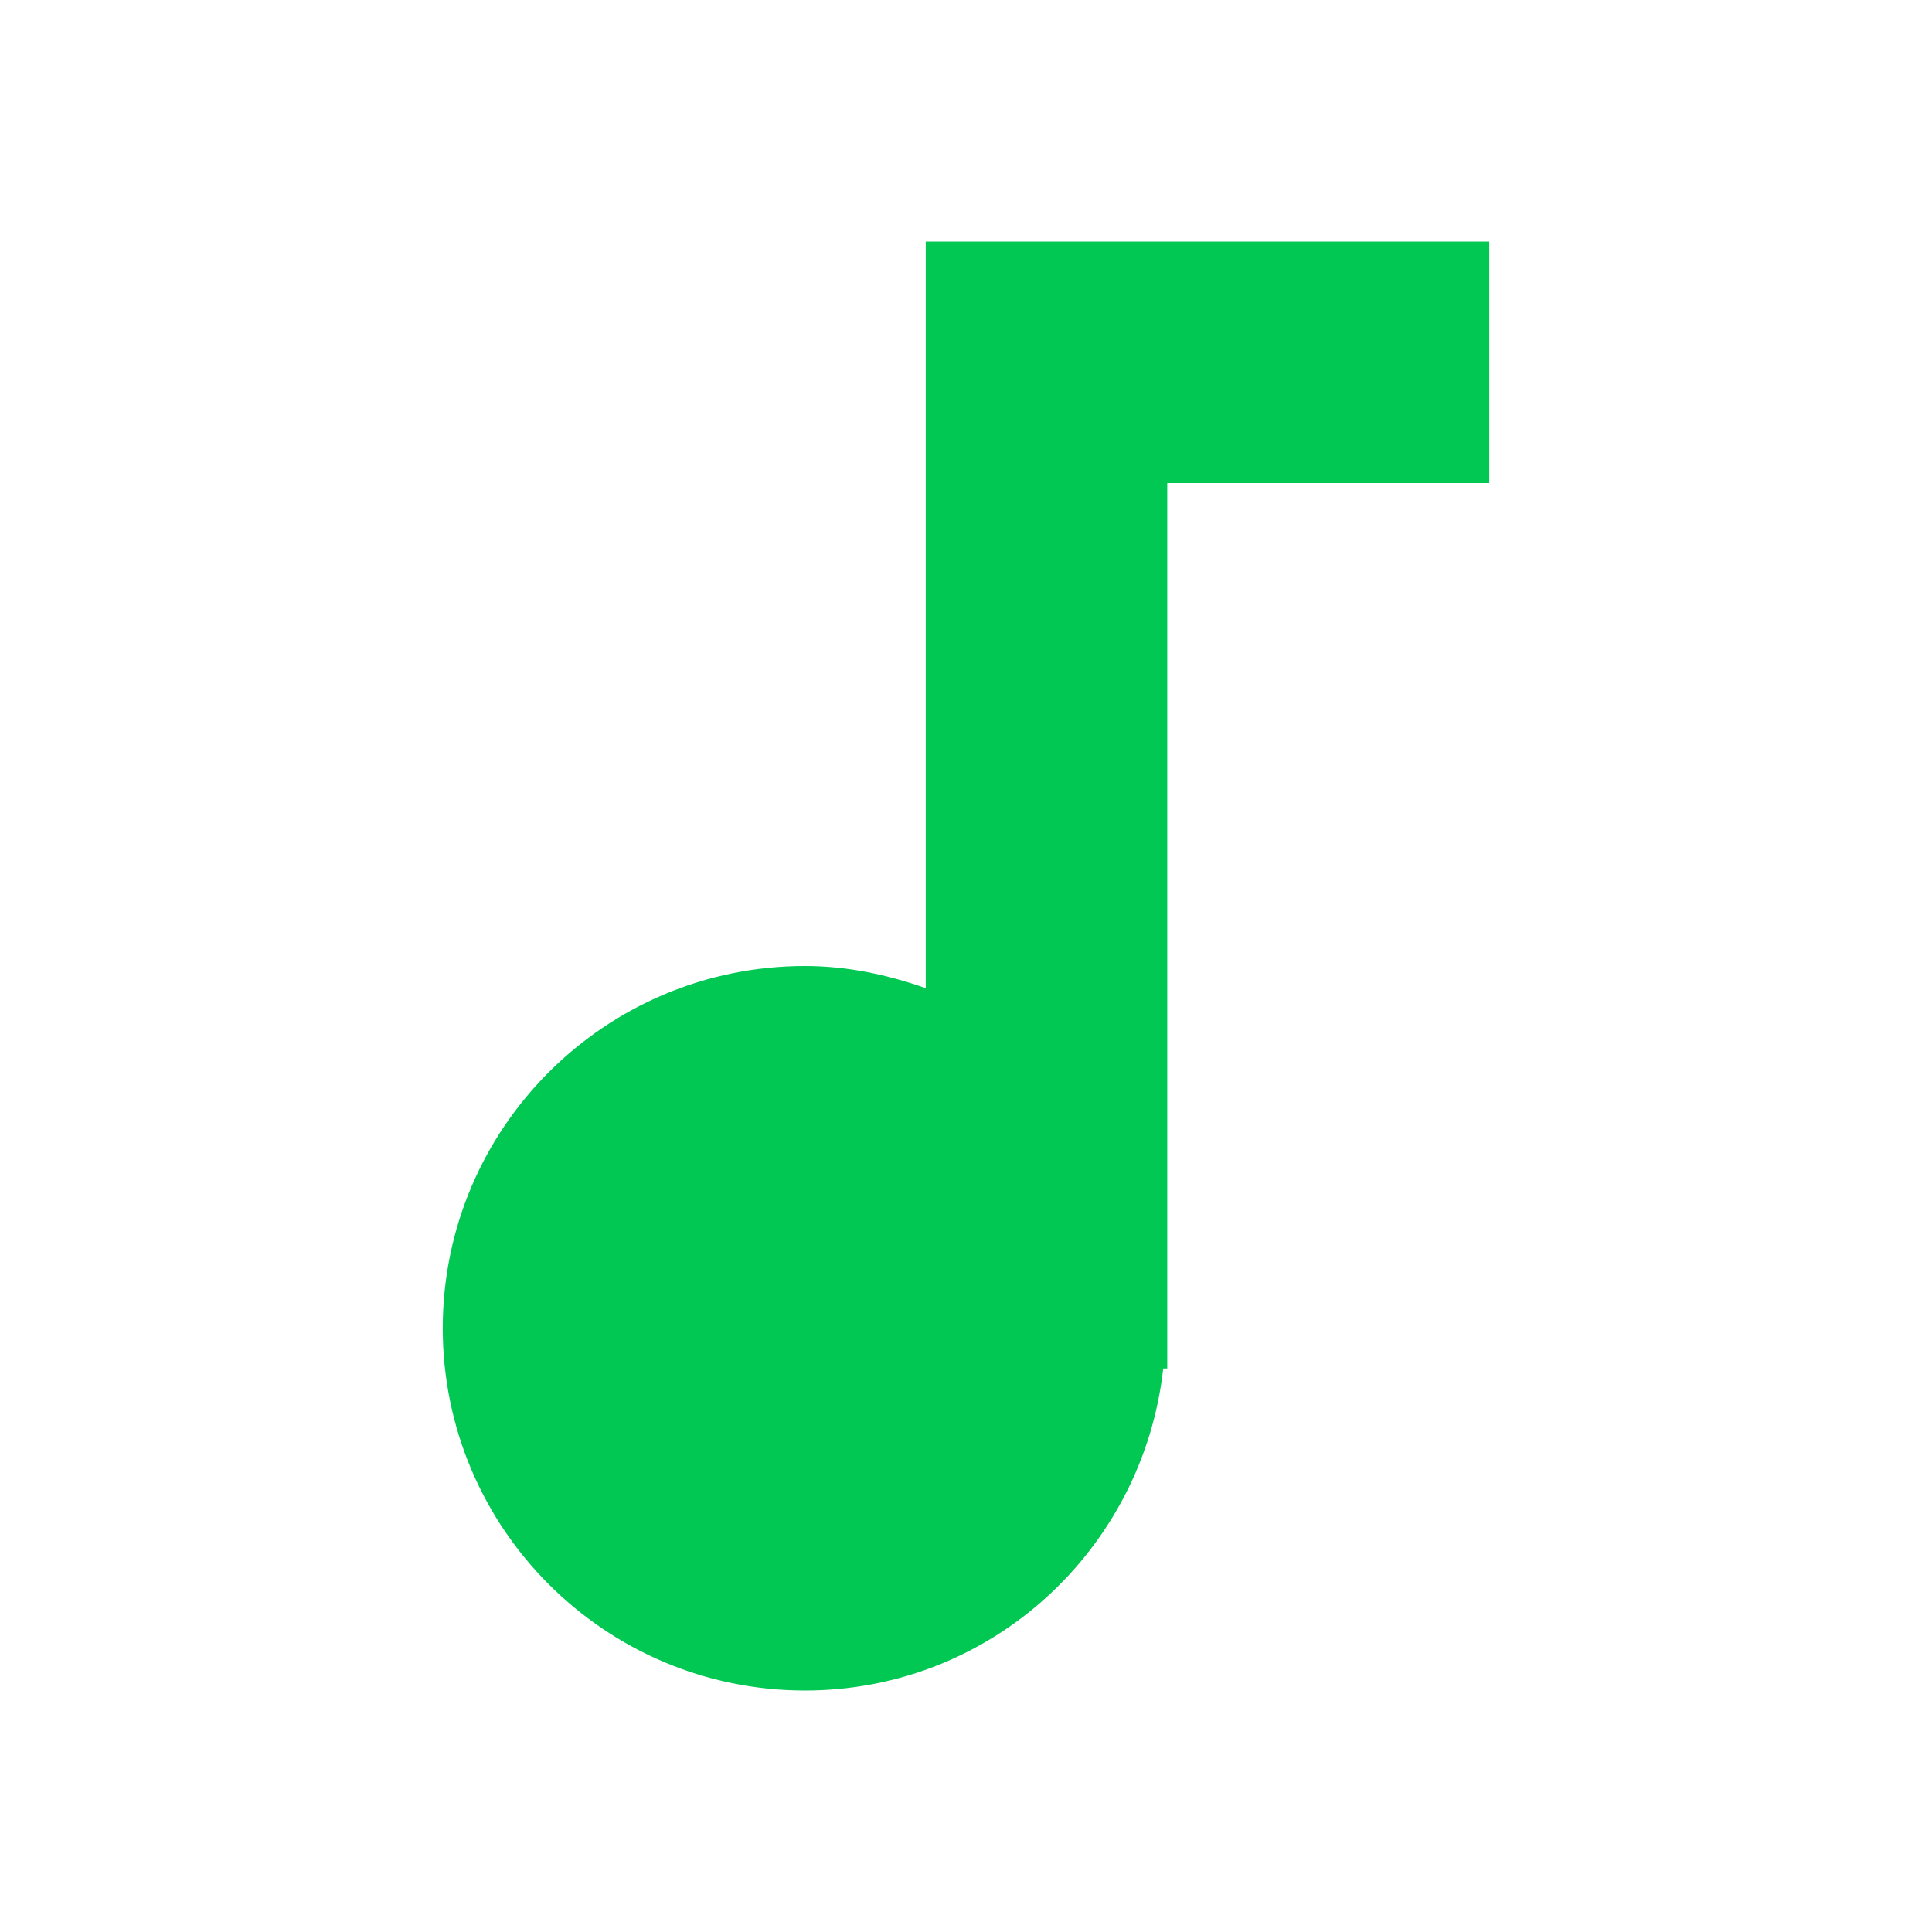 <svg fill="#00C853" height="48" version="1.1" viewBox="0 0 48 48" width="48" xmlns="http://www.w3.org/2000/svg"><g fill="#00C853" transform="translate(-1.658)"><path d="m24.658 6l0 18.55c-.94-.33-1.94-.55-3-.55-4.97 0-9 4.03-9 9 0 4.97 4.03 9 9 9 4.63 0 8.4-3.51 8.9-8l .1 0 0-22 8 0 0-6-14 0z"/></g></svg>